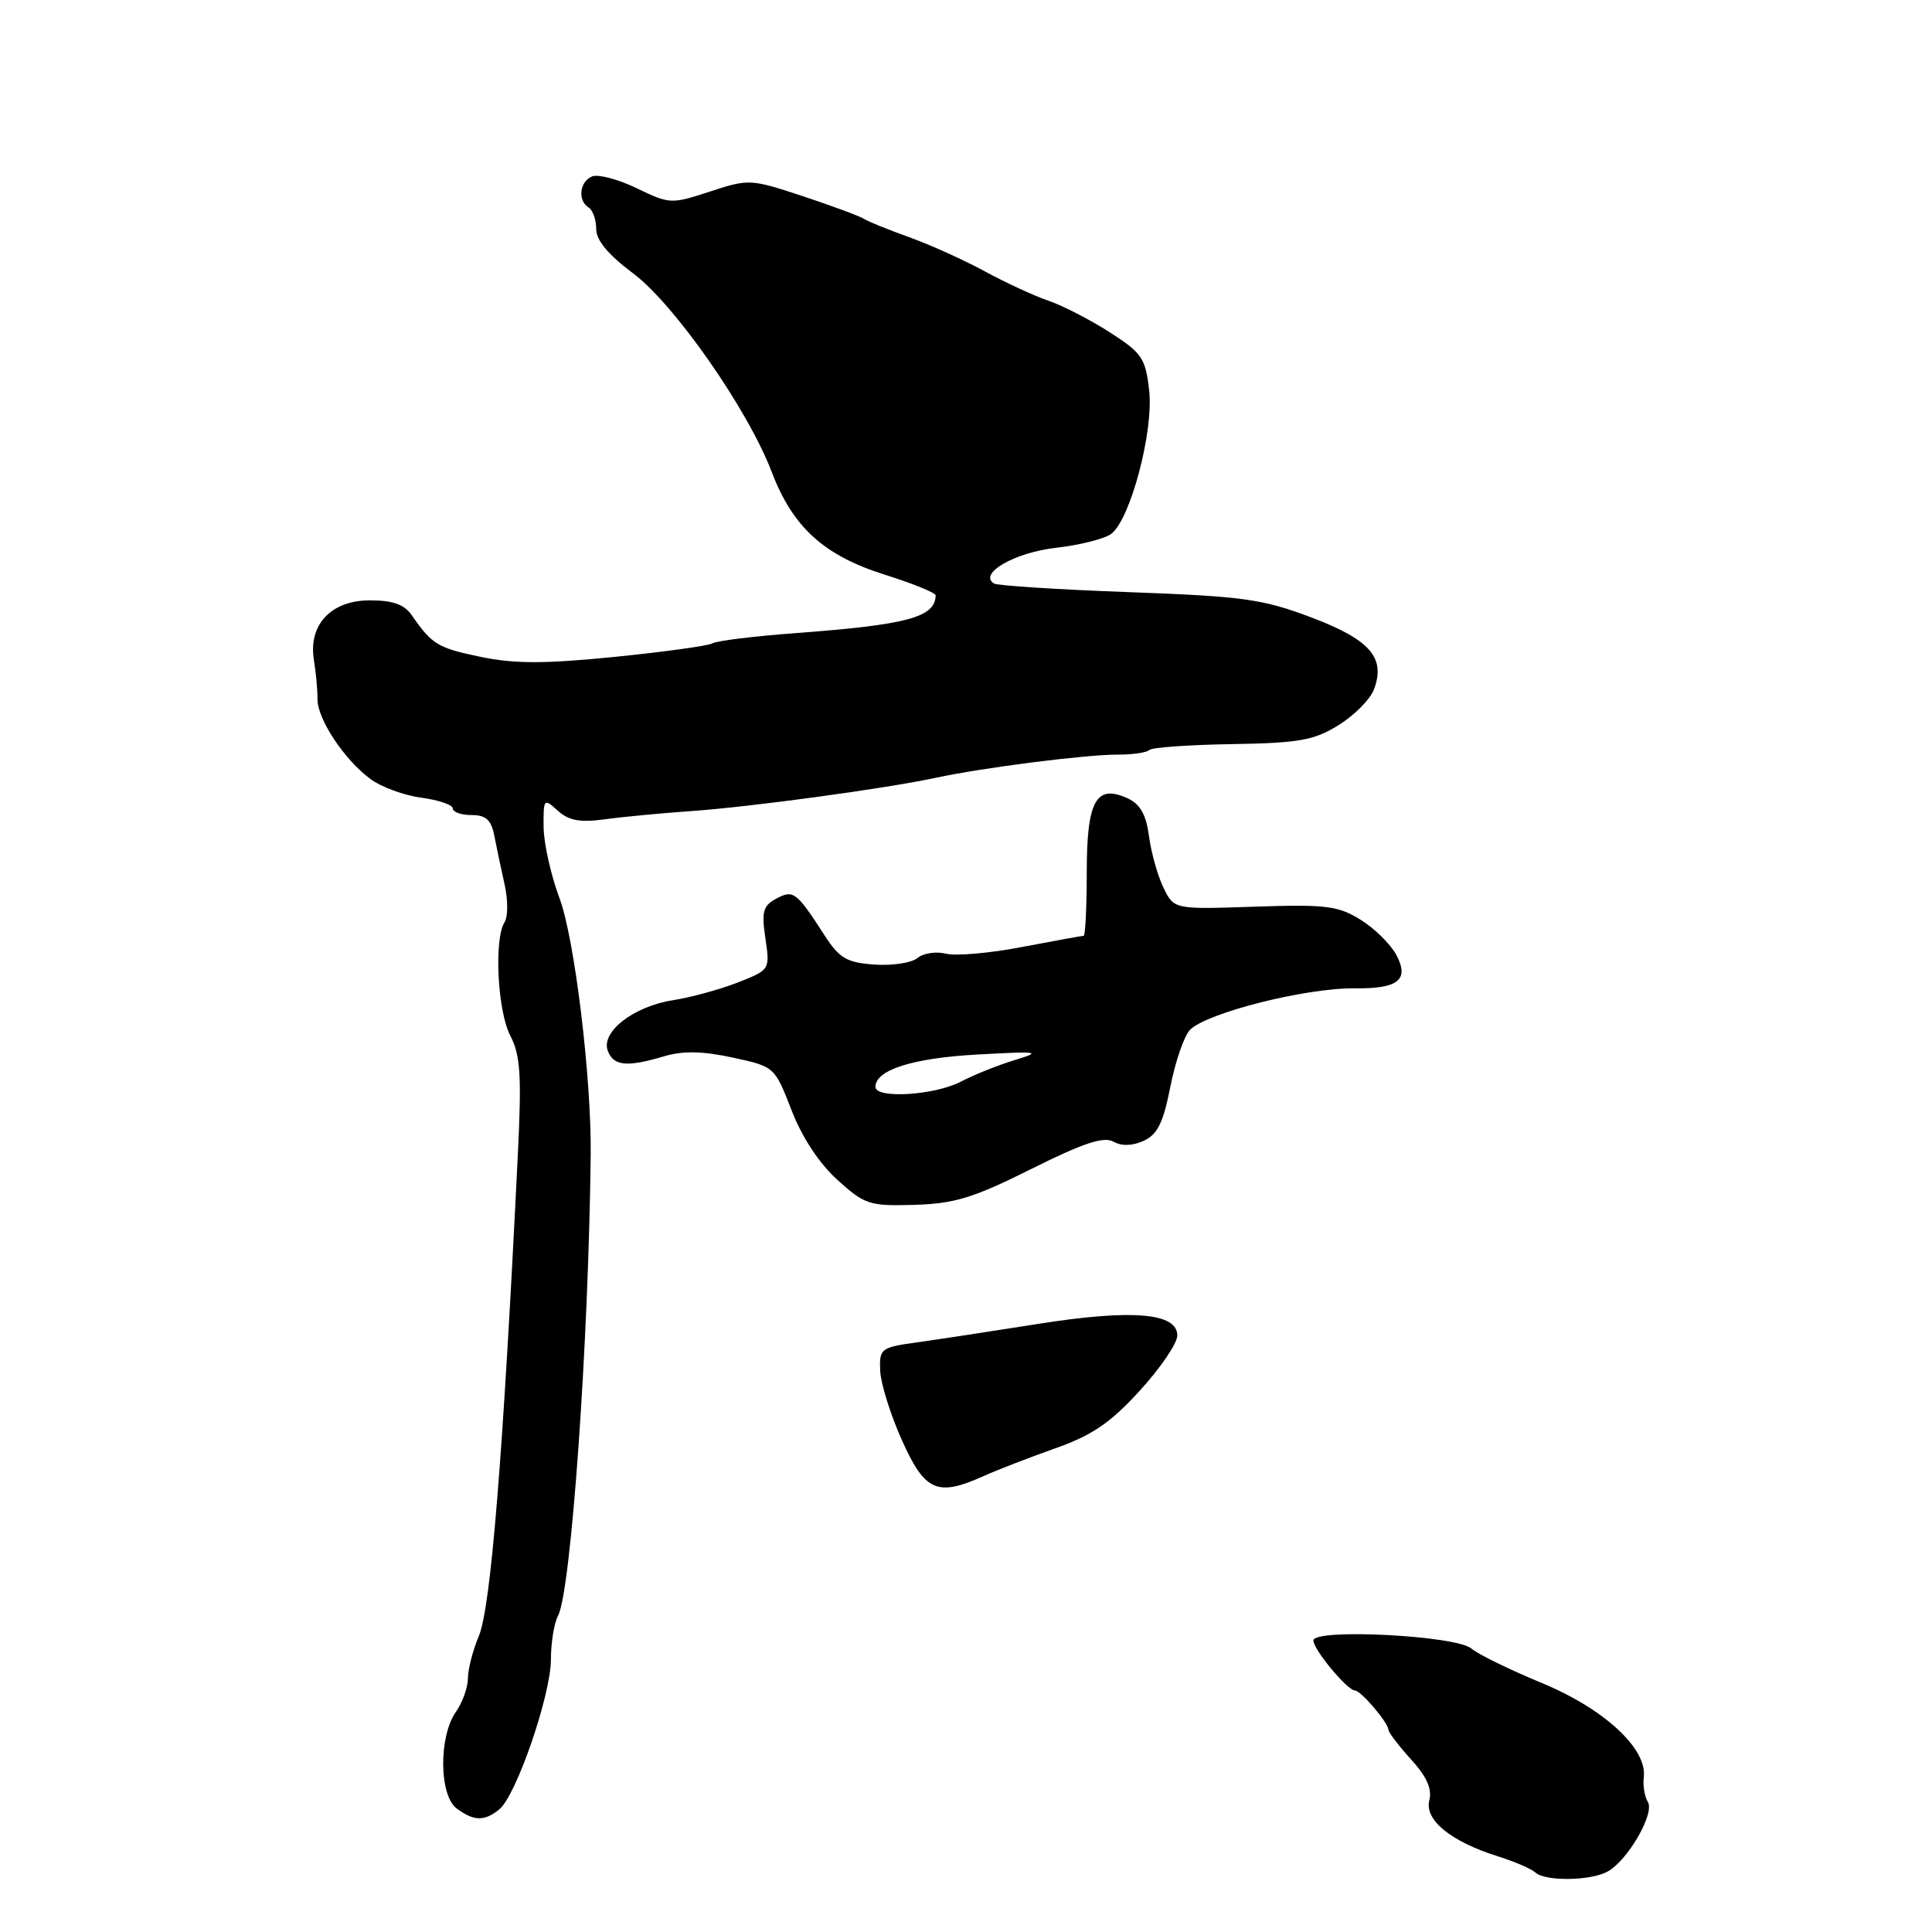 <?xml version="1.0" encoding="UTF-8" standalone="no"?>
<!DOCTYPE svg PUBLIC "-//W3C//DTD SVG 1.1//EN" "http://www.w3.org/Graphics/SVG/1.1/DTD/svg11.dtd" >
<svg xmlns="http://www.w3.org/2000/svg" xmlns:xlink="http://www.w3.org/1999/xlink" version="1.1" viewBox="0 0 256 256">
 <g >
 <path fill="currentColor"
d=" M 212.98 248.01 C 215.64 246.59 219.30 240.29 218.35 238.77 C 217.92 238.07 217.67 236.60 217.81 235.50 C 218.29 231.71 212.55 226.41 204.26 222.99 C 199.99 221.22 195.82 219.18 194.98 218.45 C 193.01 216.71 173.99 215.74 174.03 217.38 C 174.07 218.63 178.54 224.00 179.54 224.00 C 180.32 224.00 183.92 228.23 183.97 229.19 C 183.99 229.57 185.34 231.34 186.97 233.13 C 189.05 235.41 189.78 237.04 189.39 238.57 C 188.74 241.16 192.25 244.02 198.50 245.98 C 200.70 246.67 202.93 247.64 203.45 248.12 C 204.73 249.30 210.69 249.24 212.98 248.01 Z  M 66.16 239.75 C 68.40 237.94 73.00 224.58 73.00 219.88 C 73.00 217.67 73.42 215.07 73.94 214.10 C 75.67 210.88 78.00 177.89 78.27 153.00 C 78.38 142.82 76.13 124.30 74.13 119.00 C 73.00 115.97 72.05 111.74 72.03 109.60 C 72.00 105.81 72.06 105.74 73.91 107.42 C 75.37 108.74 76.85 109.01 80.16 108.56 C 82.55 108.23 87.65 107.75 91.50 107.48 C 99.51 106.92 117.34 104.49 124.00 103.06 C 130.30 101.71 143.81 99.99 148.08 99.99 C 150.05 100.00 151.95 99.72 152.29 99.38 C 152.63 99.04 157.55 98.69 163.24 98.60 C 172.15 98.45 174.08 98.11 177.36 96.09 C 179.44 94.80 181.55 92.68 182.05 91.37 C 183.65 87.16 181.54 84.75 173.70 81.79 C 167.28 79.37 164.67 79.01 149.52 78.46 C 140.19 78.12 132.17 77.60 131.71 77.32 C 129.59 76.01 134.45 73.21 139.90 72.59 C 143.09 72.23 146.41 71.39 147.27 70.72 C 149.81 68.74 152.88 57.11 152.27 51.74 C 151.79 47.46 151.33 46.78 147.05 44.03 C 144.47 42.38 140.81 40.49 138.93 39.85 C 137.04 39.21 133.25 37.45 130.50 35.96 C 127.75 34.46 123.25 32.43 120.50 31.44 C 117.75 30.46 115.05 29.36 114.50 29.01 C 113.95 28.65 110.31 27.30 106.42 26.01 C 99.47 23.71 99.23 23.69 94.08 25.38 C 88.95 27.06 88.73 27.05 84.39 24.95 C 81.96 23.77 79.29 23.06 78.48 23.37 C 76.80 24.02 76.50 26.57 78.00 27.50 C 78.55 27.84 79.00 29.12 79.00 30.35 C 79.00 31.85 80.60 33.76 83.90 36.23 C 89.35 40.30 99.11 54.27 102.24 62.50 C 105.04 69.85 109.15 73.59 117.18 76.13 C 120.93 77.31 123.99 78.55 123.98 78.89 C 123.91 81.80 120.27 82.78 105.45 83.89 C 99.92 84.30 94.96 84.91 94.43 85.24 C 93.89 85.57 88.06 86.37 81.46 87.04 C 72.14 87.97 68.17 87.97 63.70 87.04 C 58.00 85.86 57.25 85.40 54.56 81.52 C 53.57 80.09 52.05 79.55 49.02 79.55 C 43.85 79.55 40.82 82.79 41.60 87.50 C 41.87 89.15 42.08 91.46 42.07 92.63 C 42.04 95.26 45.61 100.66 49.09 103.23 C 50.51 104.28 53.55 105.40 55.84 105.70 C 58.13 106.01 60.00 106.65 60.00 107.13 C 60.00 107.61 61.12 108.00 62.48 108.00 C 64.39 108.00 65.09 108.63 65.50 110.75 C 65.79 112.26 66.41 115.16 66.86 117.19 C 67.32 119.22 67.32 121.47 66.86 122.19 C 65.44 124.43 65.92 133.94 67.61 137.22 C 68.96 139.82 69.13 142.45 68.62 152.92 C 66.66 192.91 65.04 212.98 63.45 216.78 C 62.65 218.69 62.00 221.21 62.00 222.40 C 62.00 223.59 61.28 225.58 60.41 226.83 C 58.11 230.11 58.18 237.93 60.53 239.65 C 62.83 241.33 64.18 241.35 66.16 239.75 Z  M 136.66 154.89 C 143.51 151.47 146.24 150.56 147.52 151.27 C 148.62 151.89 150.04 151.85 151.55 151.16 C 153.37 150.33 154.14 148.77 155.08 143.98 C 155.75 140.61 156.92 137.22 157.69 136.45 C 159.95 134.19 173.08 130.88 179.50 130.96 C 185.29 131.03 186.78 129.83 185.02 126.53 C 184.25 125.10 182.12 123.00 180.27 121.86 C 177.30 120.02 175.67 119.82 166.23 120.14 C 155.56 120.50 155.56 120.50 154.17 117.63 C 153.40 116.06 152.54 112.98 152.25 110.80 C 151.86 107.91 151.08 106.54 149.39 105.77 C 145.23 103.87 144.00 106.11 144.00 115.62 C 144.00 120.23 143.81 124.00 143.59 124.00 C 143.36 124.00 139.69 124.67 135.44 125.48 C 131.18 126.30 126.63 126.70 125.34 126.37 C 124.04 126.04 122.34 126.30 121.56 126.95 C 120.78 127.59 118.22 127.98 115.86 127.81 C 112.21 127.55 111.23 126.98 109.30 124.00 C 105.51 118.14 105.14 117.86 102.85 119.08 C 101.11 120.01 100.89 120.81 101.42 124.34 C 102.03 128.49 102.02 128.51 97.77 130.18 C 95.42 131.10 91.56 132.16 89.19 132.53 C 83.95 133.34 79.58 136.74 80.54 139.25 C 81.31 141.26 83.07 141.43 88.01 139.96 C 90.51 139.22 93.08 139.27 97.07 140.13 C 102.63 141.33 102.64 141.34 104.88 147.10 C 106.27 150.71 108.56 154.17 110.97 156.35 C 114.58 159.62 115.21 159.82 121.16 159.65 C 126.48 159.49 128.98 158.73 136.66 154.89 Z  M 119.52 190.86 C 118.00 187.49 116.71 183.34 116.63 181.65 C 116.51 178.69 116.69 178.54 121.50 177.87 C 124.25 177.49 131.45 176.39 137.51 175.43 C 150.00 173.45 156.00 173.95 156.00 176.96 C 156.00 178.00 153.76 181.28 151.03 184.27 C 147.12 188.55 144.73 190.18 139.78 191.93 C 136.33 193.15 132.08 194.80 130.35 195.58 C 124.20 198.35 122.56 197.64 119.52 190.86 Z  M 116.00 144.02 C 116.00 141.77 120.94 140.20 129.50 139.73 C 137.67 139.28 138.13 139.35 134.50 140.45 C 132.30 141.12 129.06 142.41 127.30 143.33 C 123.84 145.14 116.00 145.62 116.00 144.02 Z "/>
</g>
</svg>